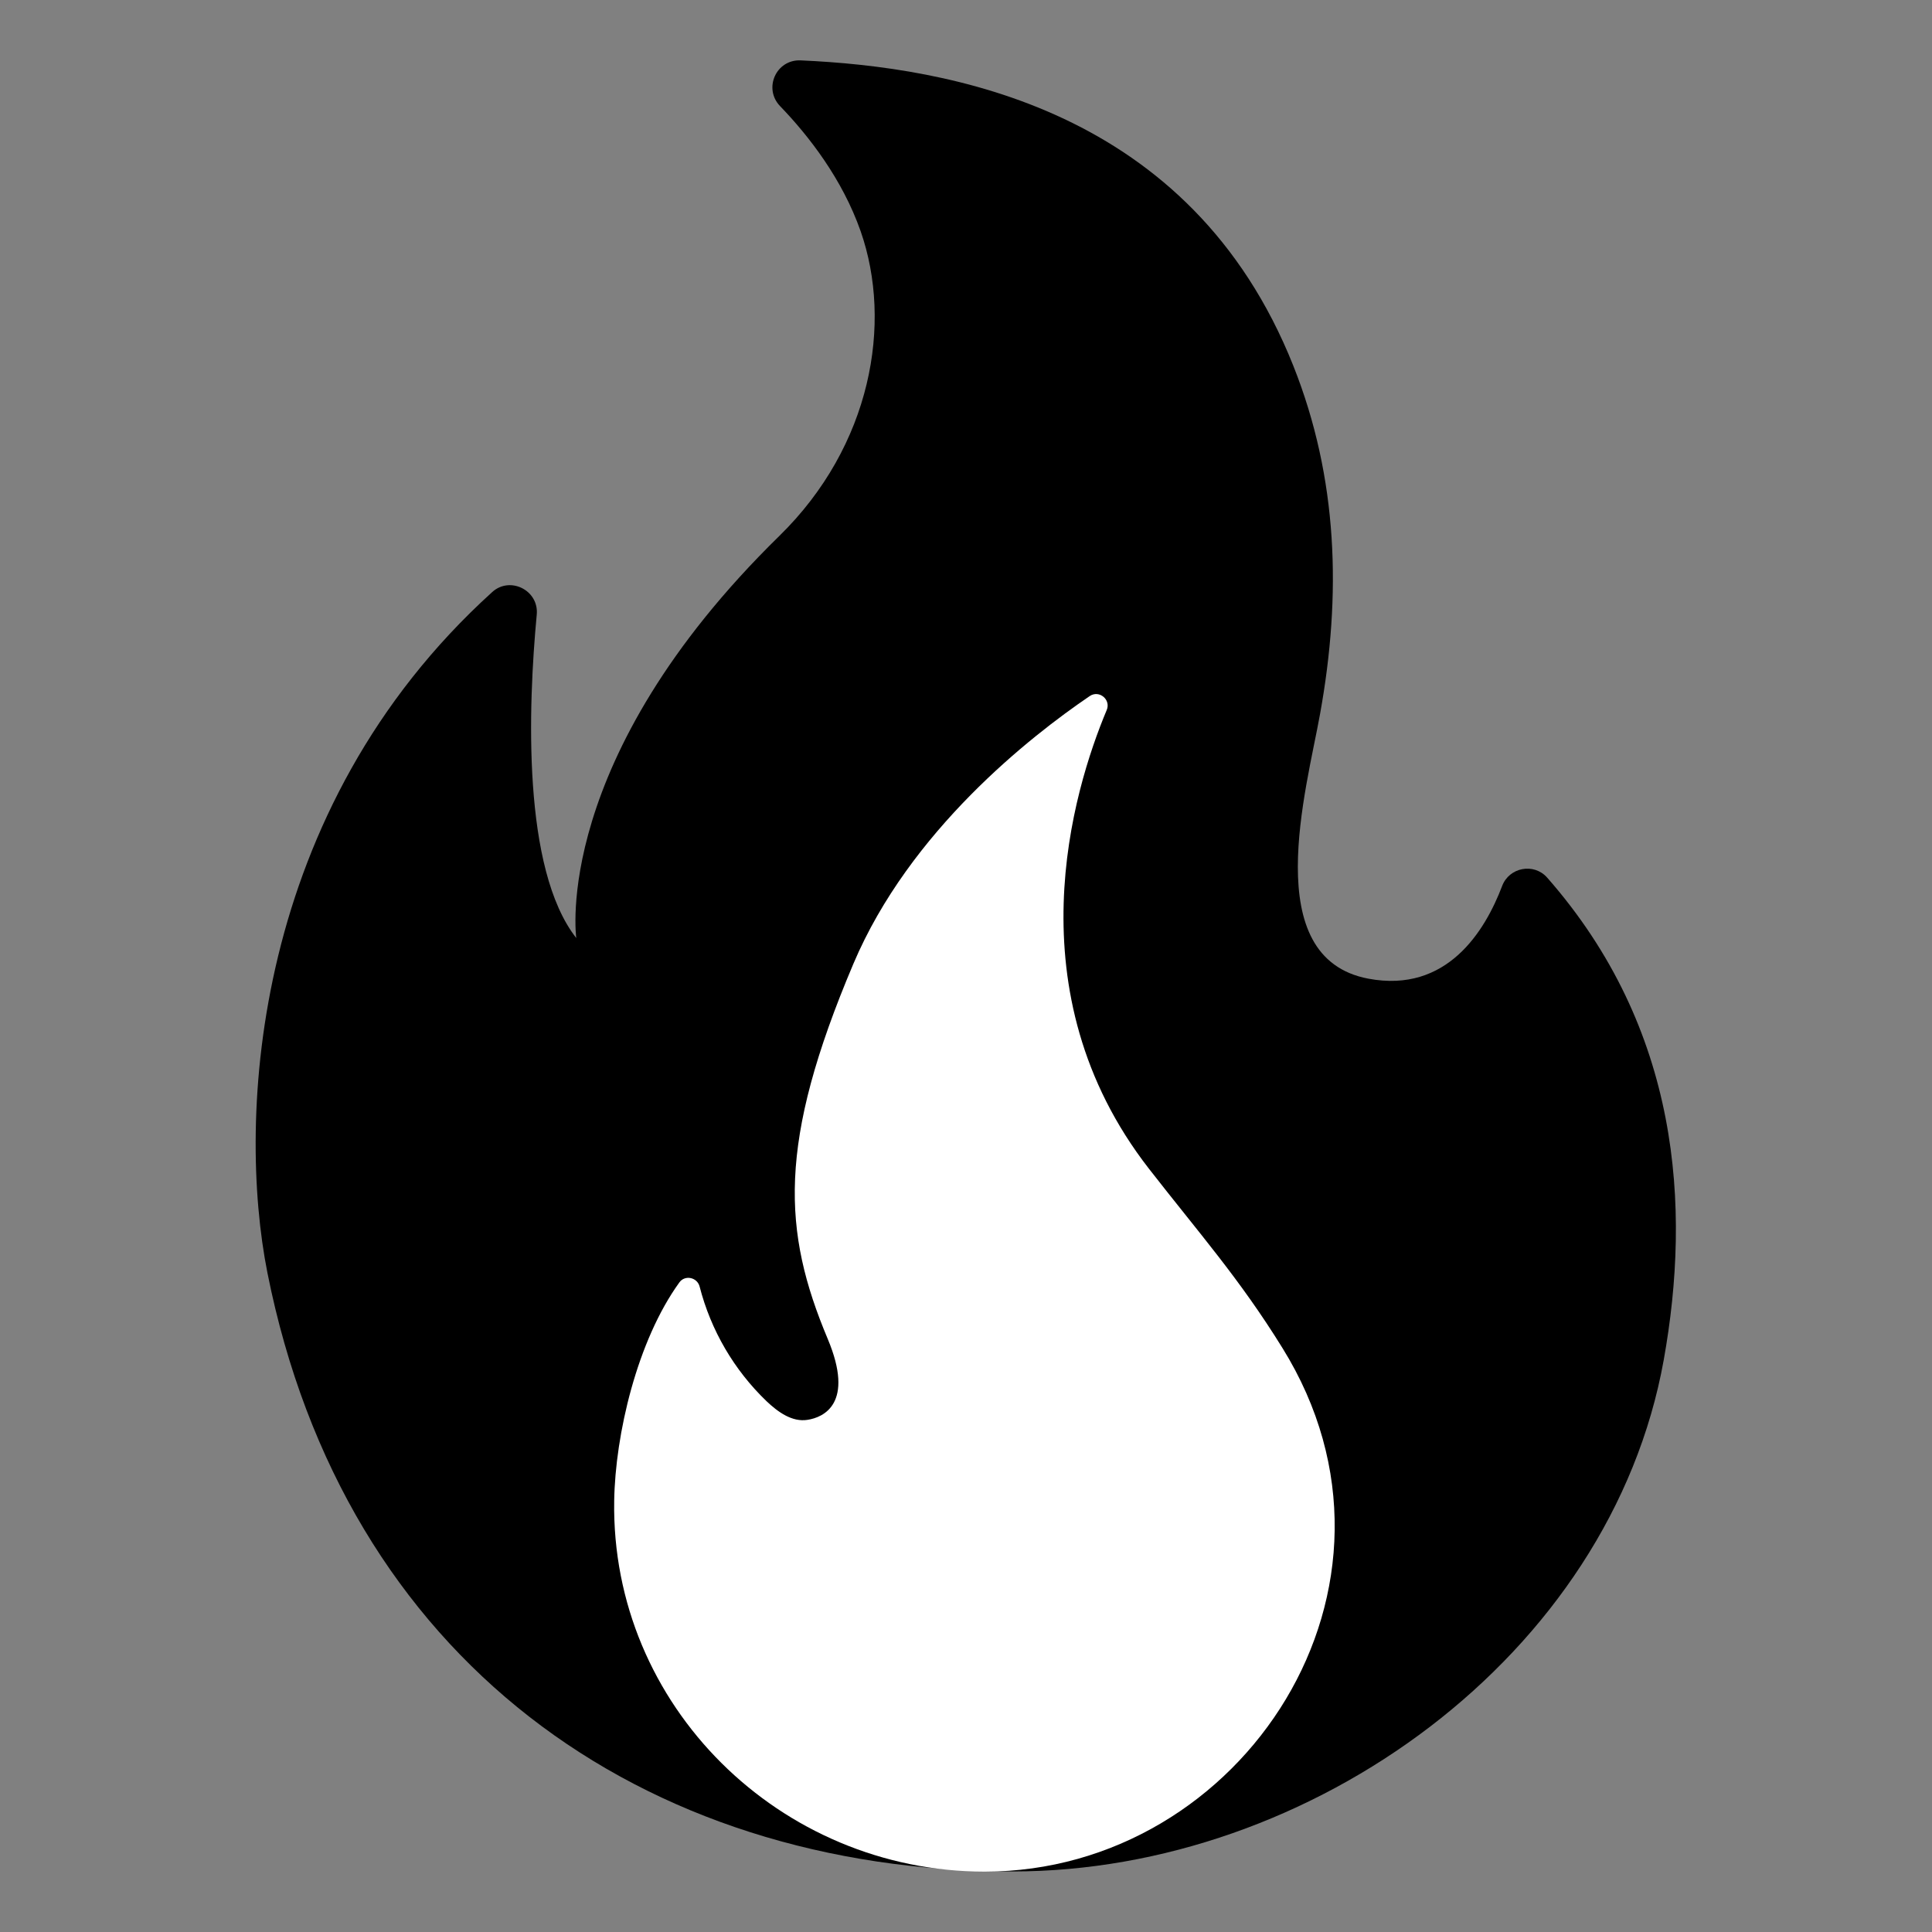 <svg width="32" height="32" viewBox="0 0 32 32" fill="none" xmlns="http://www.w3.org/2000/svg">
<rect x="0" y="0" width="32" height="32" fill="#808080" stroke="none"/>
<path d="M8.89 10.182C8.747 11.703 8.647 14.393 9.545 15.537C9.545 15.537 9.122 12.582 12.91 8.875C14.435 7.382 14.787 5.352 14.255 3.83C13.952 2.967 13.4 2.255 12.92 1.757C12.64 1.465 12.855 0.982 13.262 1C15.727 1.11 19.722 1.795 21.42 6.055C22.165 7.925 22.22 9.857 21.865 11.822C21.64 13.078 20.84 15.867 22.665 16.21C23.967 16.455 24.597 15.42 24.88 14.675C24.997 14.365 25.405 14.287 25.625 14.535C27.825 17.038 28.012 19.985 27.557 22.523C26.677 27.427 21.71 30.997 16.775 30.997C10.61 30.997 5.702 27.47 4.43 21.085C3.917 18.508 4.177 13.408 8.152 9.807C8.447 9.537 8.93 9.777 8.89 10.182Z" fill="url(#paint0_radial_213_7)"/>
<path d="M19.028 19.355C16.755 16.43 17.773 13.092 18.33 11.762C18.405 11.588 18.205 11.422 18.048 11.53C17.07 12.195 15.068 13.76 14.135 15.963C12.873 18.94 12.963 20.398 13.71 22.177C14.16 23.25 13.638 23.477 13.375 23.517C13.12 23.558 12.885 23.387 12.698 23.21C12.158 22.692 11.774 22.034 11.588 21.31C11.548 21.155 11.345 21.113 11.253 21.24C10.553 22.207 10.19 23.76 10.173 24.858C10.118 28.25 12.92 31 16.31 31C20.583 31 23.695 26.275 21.24 22.325C20.528 21.175 19.858 20.422 19.028 19.355Z" fill="url(#paint1_radial_213_7)"/>
<defs>
<radialGradient id="paint0_radial_213_7" cx="0" cy="0" r="1" gradientUnits="userSpaceOnUse" gradientTransform="translate(15.553 31.075) rotate(-179.751) scale(17.647 28.955)">
<stop offset="0.314"/>
<stop offset="0.662"/>
<stop offset="0.972"/>
</radialGradient>
<radialGradient id="paint1_radial_213_7" cx="0" cy="0" r="1" gradientUnits="userSpaceOnUse" gradientTransform="translate(16.545 13.515) rotate(90.579) scale(18.464 13.896)">
<stop offset="0.214" stop-color="white"/>
<stop offset="0.328" stop-color="white"/>
<stop offset="0.487" stop-color="white"/>
<stop offset="0.672" stop-color="white"/>
<stop offset="0.793" stop-color="white"/>
<stop offset="0.822" stop-color="white"/>
<stop offset="0.863" stop-color="white"/>
<stop offset="0.91" stop-color="white"/>
<stop offset="0.941" stop-color="white"/>
</radialGradient>
</defs>
</svg>
